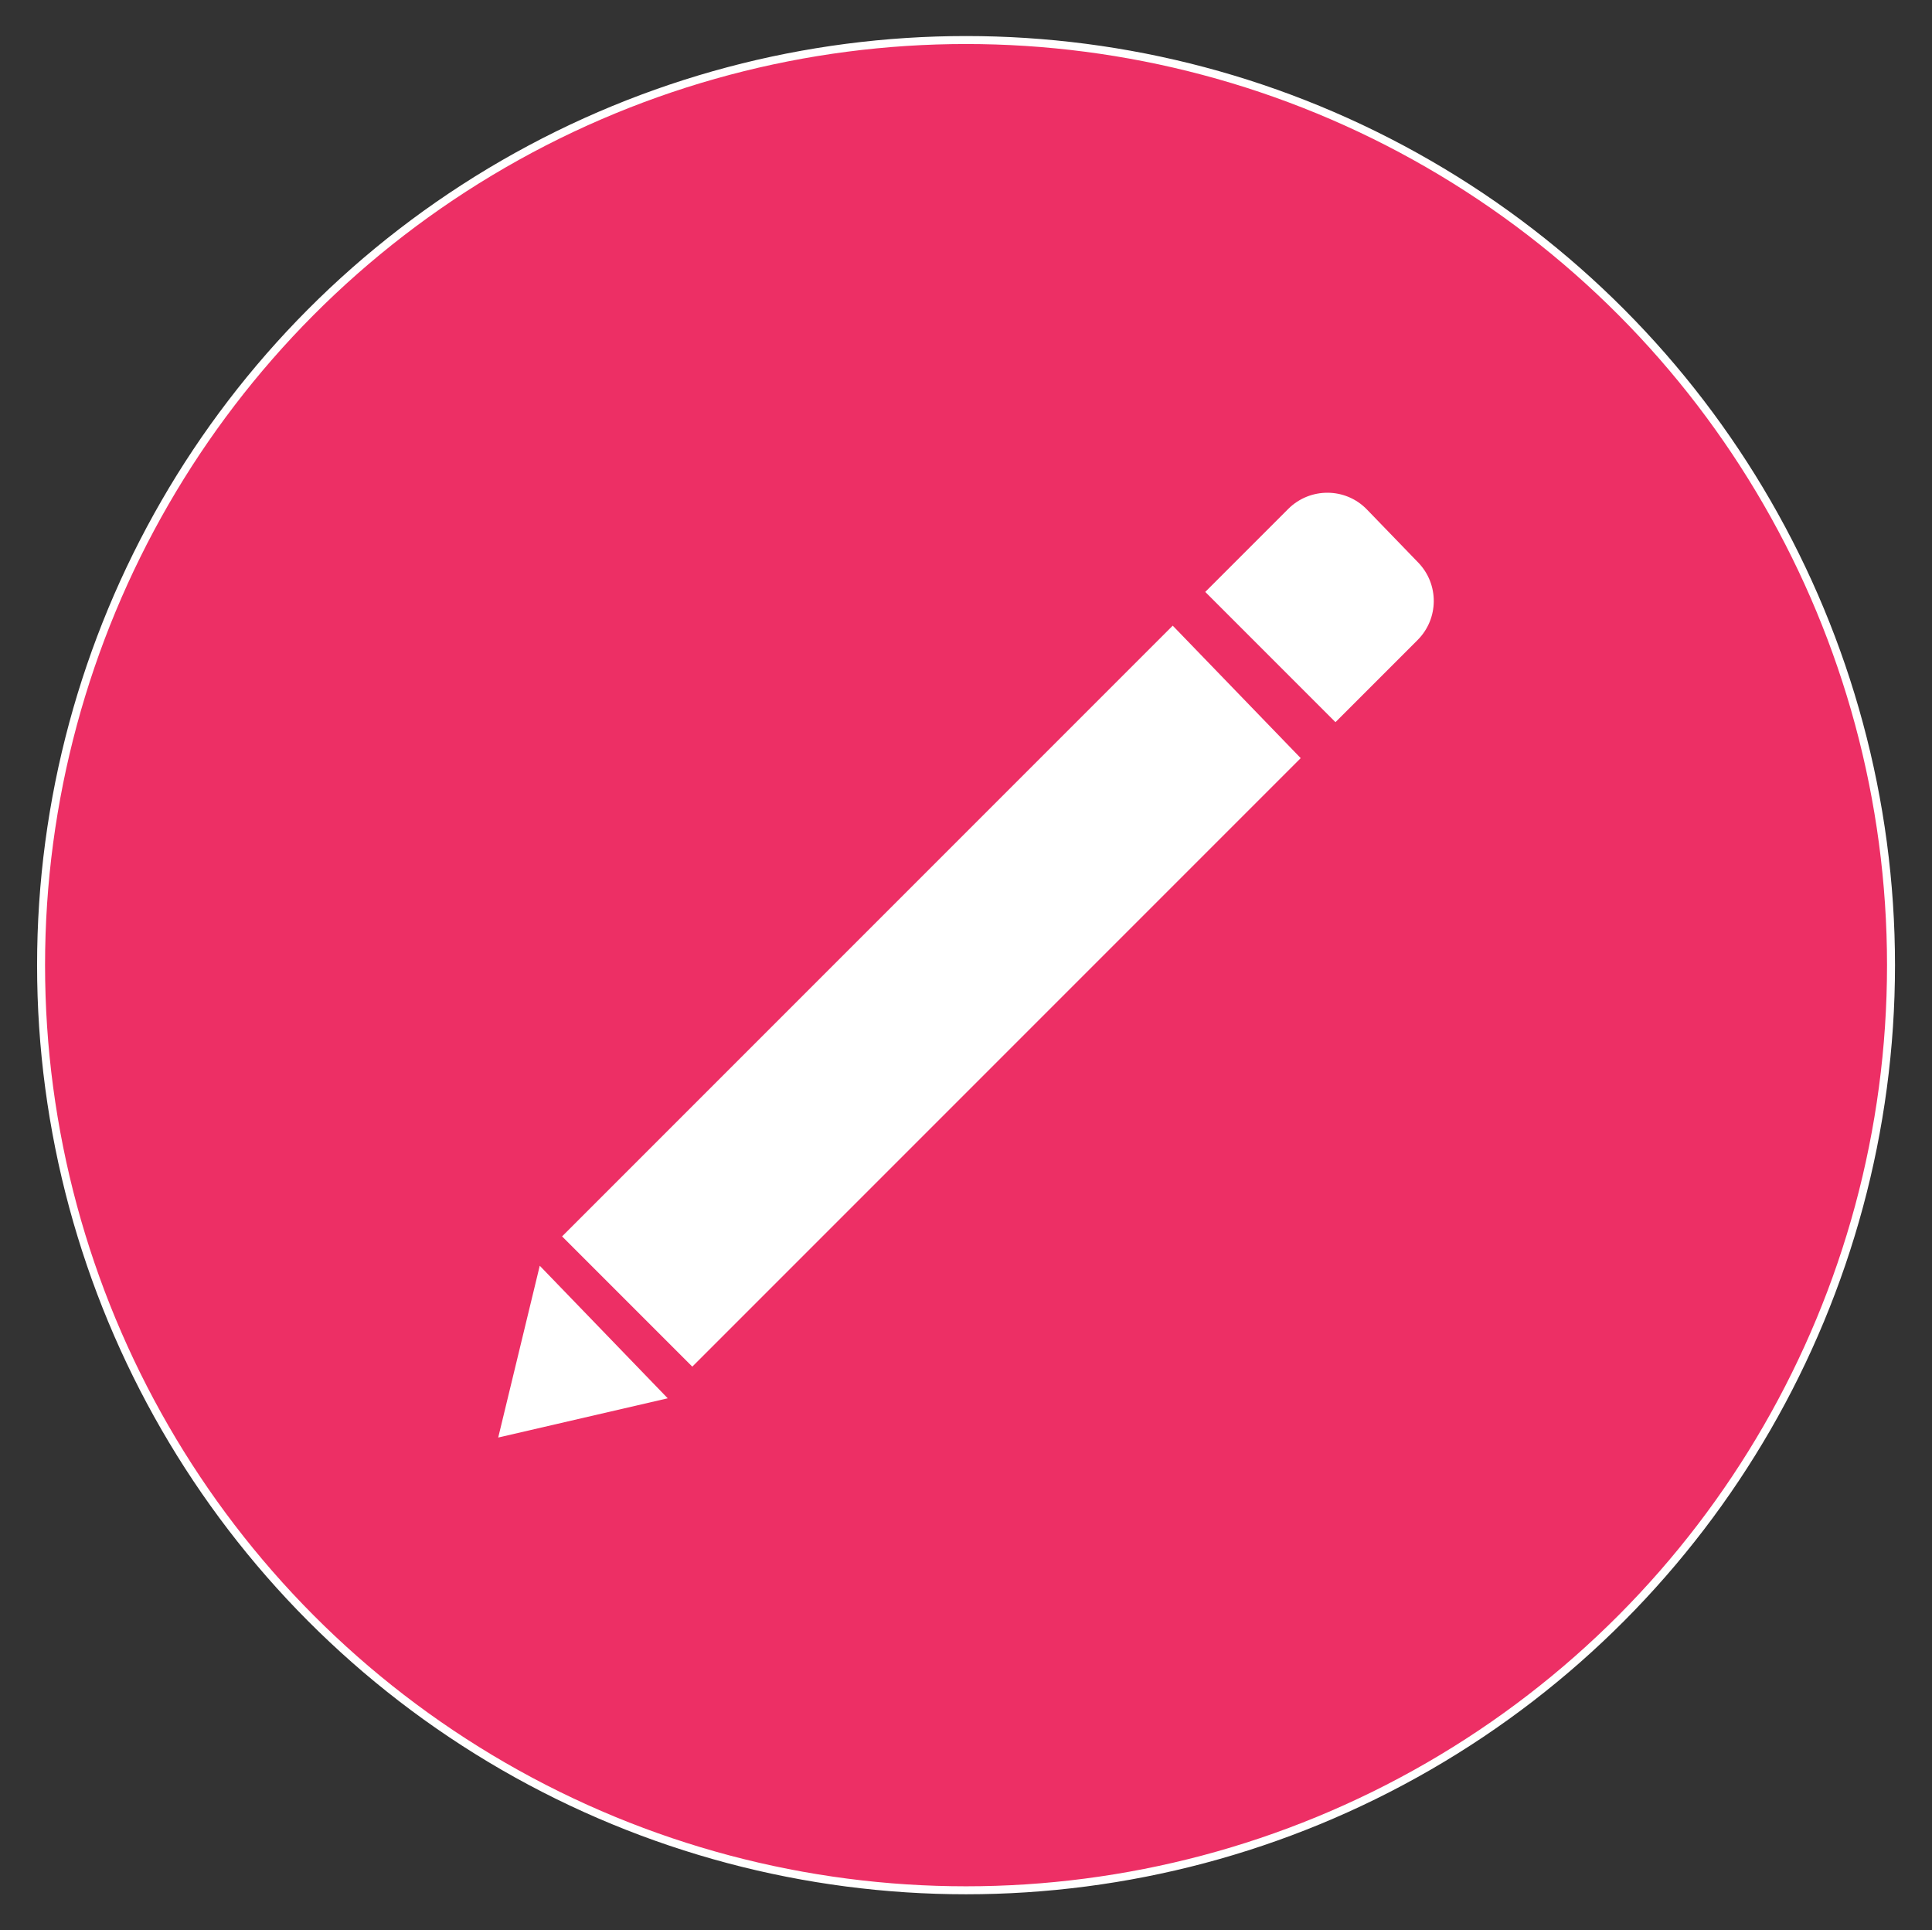 <?xml version="1.0" encoding="utf-8"?>
<!-- Generator: Adobe Illustrator 24.1.0, SVG Export Plug-In . SVG Version: 6.00 Build 0)  -->
<svg version="1.1" id="Layer_1" xmlns="http://www.w3.org/2000/svg" xmlns:xlink="http://www.w3.org/1999/xlink" x="0px" y="0px"
	 viewBox="0 0 242.29 242.04" style="enable-background:new 0 0 242.29 242.04;" xml:space="preserve">
<rect x="0" y="0" width="242.29" height="242.04" fill="#333333" stroke="none"/>
<style type="text/css">
	.st0{fill:#ED2F65;stroke:#FFFFFF;stroke-miterlimit:10;}
	.st1{fill:#FFFFFF;}
</style>
<circle class="st0" cx="121.15" cy="121.02" r="116"/>
<g>
	<polygon class="st1" points="147.07,78.45 70.49,155.03 86.82,171.36 163.12,95.06 	"/>
	<path class="st1" d="M161.56,63.81l-10.41,10.41l16.33,16.33l10.3-10.3c2.67-2.67,2.71-6.99,0.08-9.71l-6.43-6.65
		C168.75,61.11,164.3,61.08,161.56,63.81z"/>
	<polygon class="st1" points="67.69,158.71 62.48,180.25 83.74,175.33 	"/>
</g>
</svg>
